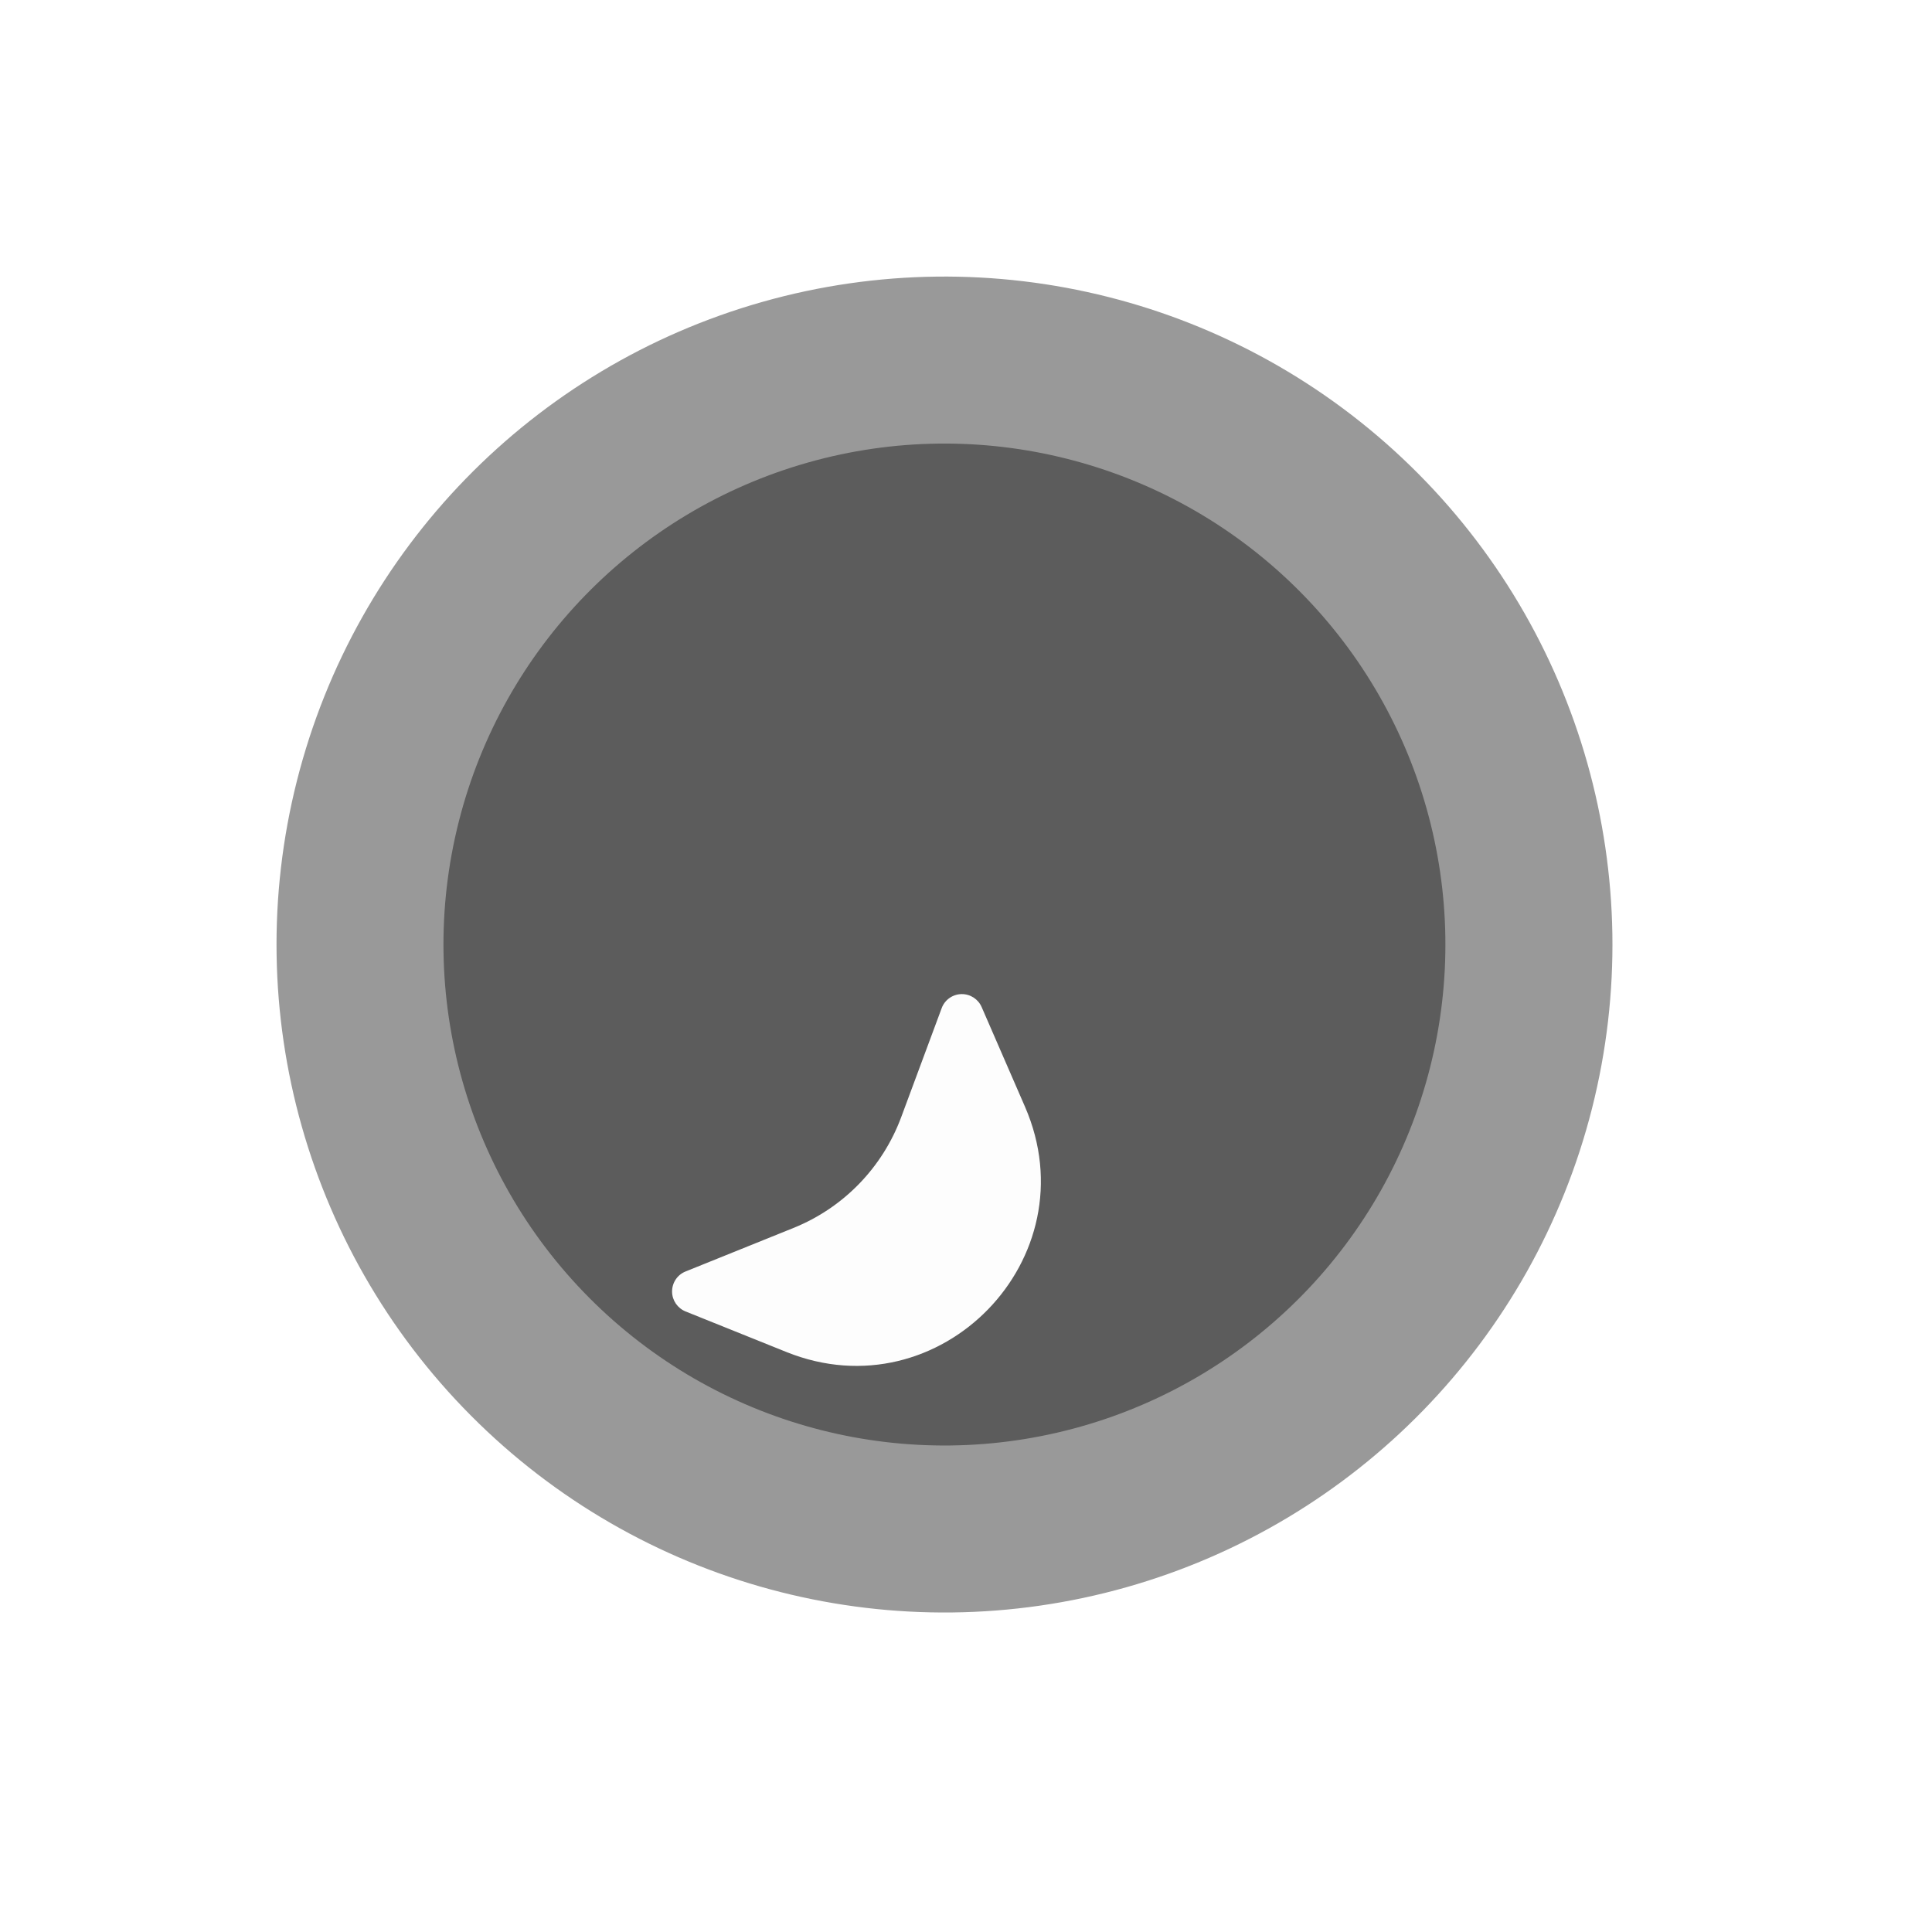 <svg width="37" height="37" viewBox="0 0 37 37" fill="none" xmlns="http://www.w3.org/2000/svg">
<circle cx="18.088" cy="18.089" r="12.792" transform="rotate(134.205 18.088 18.089)" fill="black" fill-opacity="0.4"/>
<circle cx="18.087" cy="18.089" r="9.594" transform="rotate(134.205 18.087 18.089)" fill="black" fill-opacity="0.4"/>
<g filter="url(#filter0_d_677_3364)">
<path d="M15.062 19.744C18 20.926 20.893 17.951 19.63 15.047L18.8 13.138C18.734 12.985 18.582 12.887 18.415 12.889C18.245 12.892 18.093 12.998 18.034 13.159L17.259 15.246C16.9 16.212 16.151 16.983 15.195 17.368L13.13 18.201C12.971 18.264 12.869 18.419 12.871 18.59C12.873 18.756 12.976 18.905 13.13 18.967L15.062 19.744Z" fill="#FDFDFD"/>
</g>
<defs>
<filter id="filter0_d_677_3364" x="6.722" y="12.889" width="19.362" height="19.419" filterUnits="userSpaceOnUse" color-interpolation-filters="sRGB">
<feFlood flood-opacity="0" result="BackgroundImageFix"/>
<feColorMatrix in="SourceAlpha" type="matrix" values="0 0 0 0 0 0 0 0 0 0 0 0 0 0 0 0 0 0 127 0" result="hardAlpha"/>
<feOffset dy="6.149"/>
<feGaussianBlur stdDeviation="3.075"/>
<feComposite in2="hardAlpha" operator="out"/>
<feColorMatrix type="matrix" values="0 0 0 0 0 0 0 0 0 0 0 0 0 0 0 0 0 0 0.25 0"/>
<feBlend mode="normal" in2="BackgroundImageFix" result="effect1_dropShadow_677_3364"/>
<feBlend mode="normal" in="SourceGraphic" in2="effect1_dropShadow_677_3364" result="shape"/>
</filter>
</defs>
</svg>
